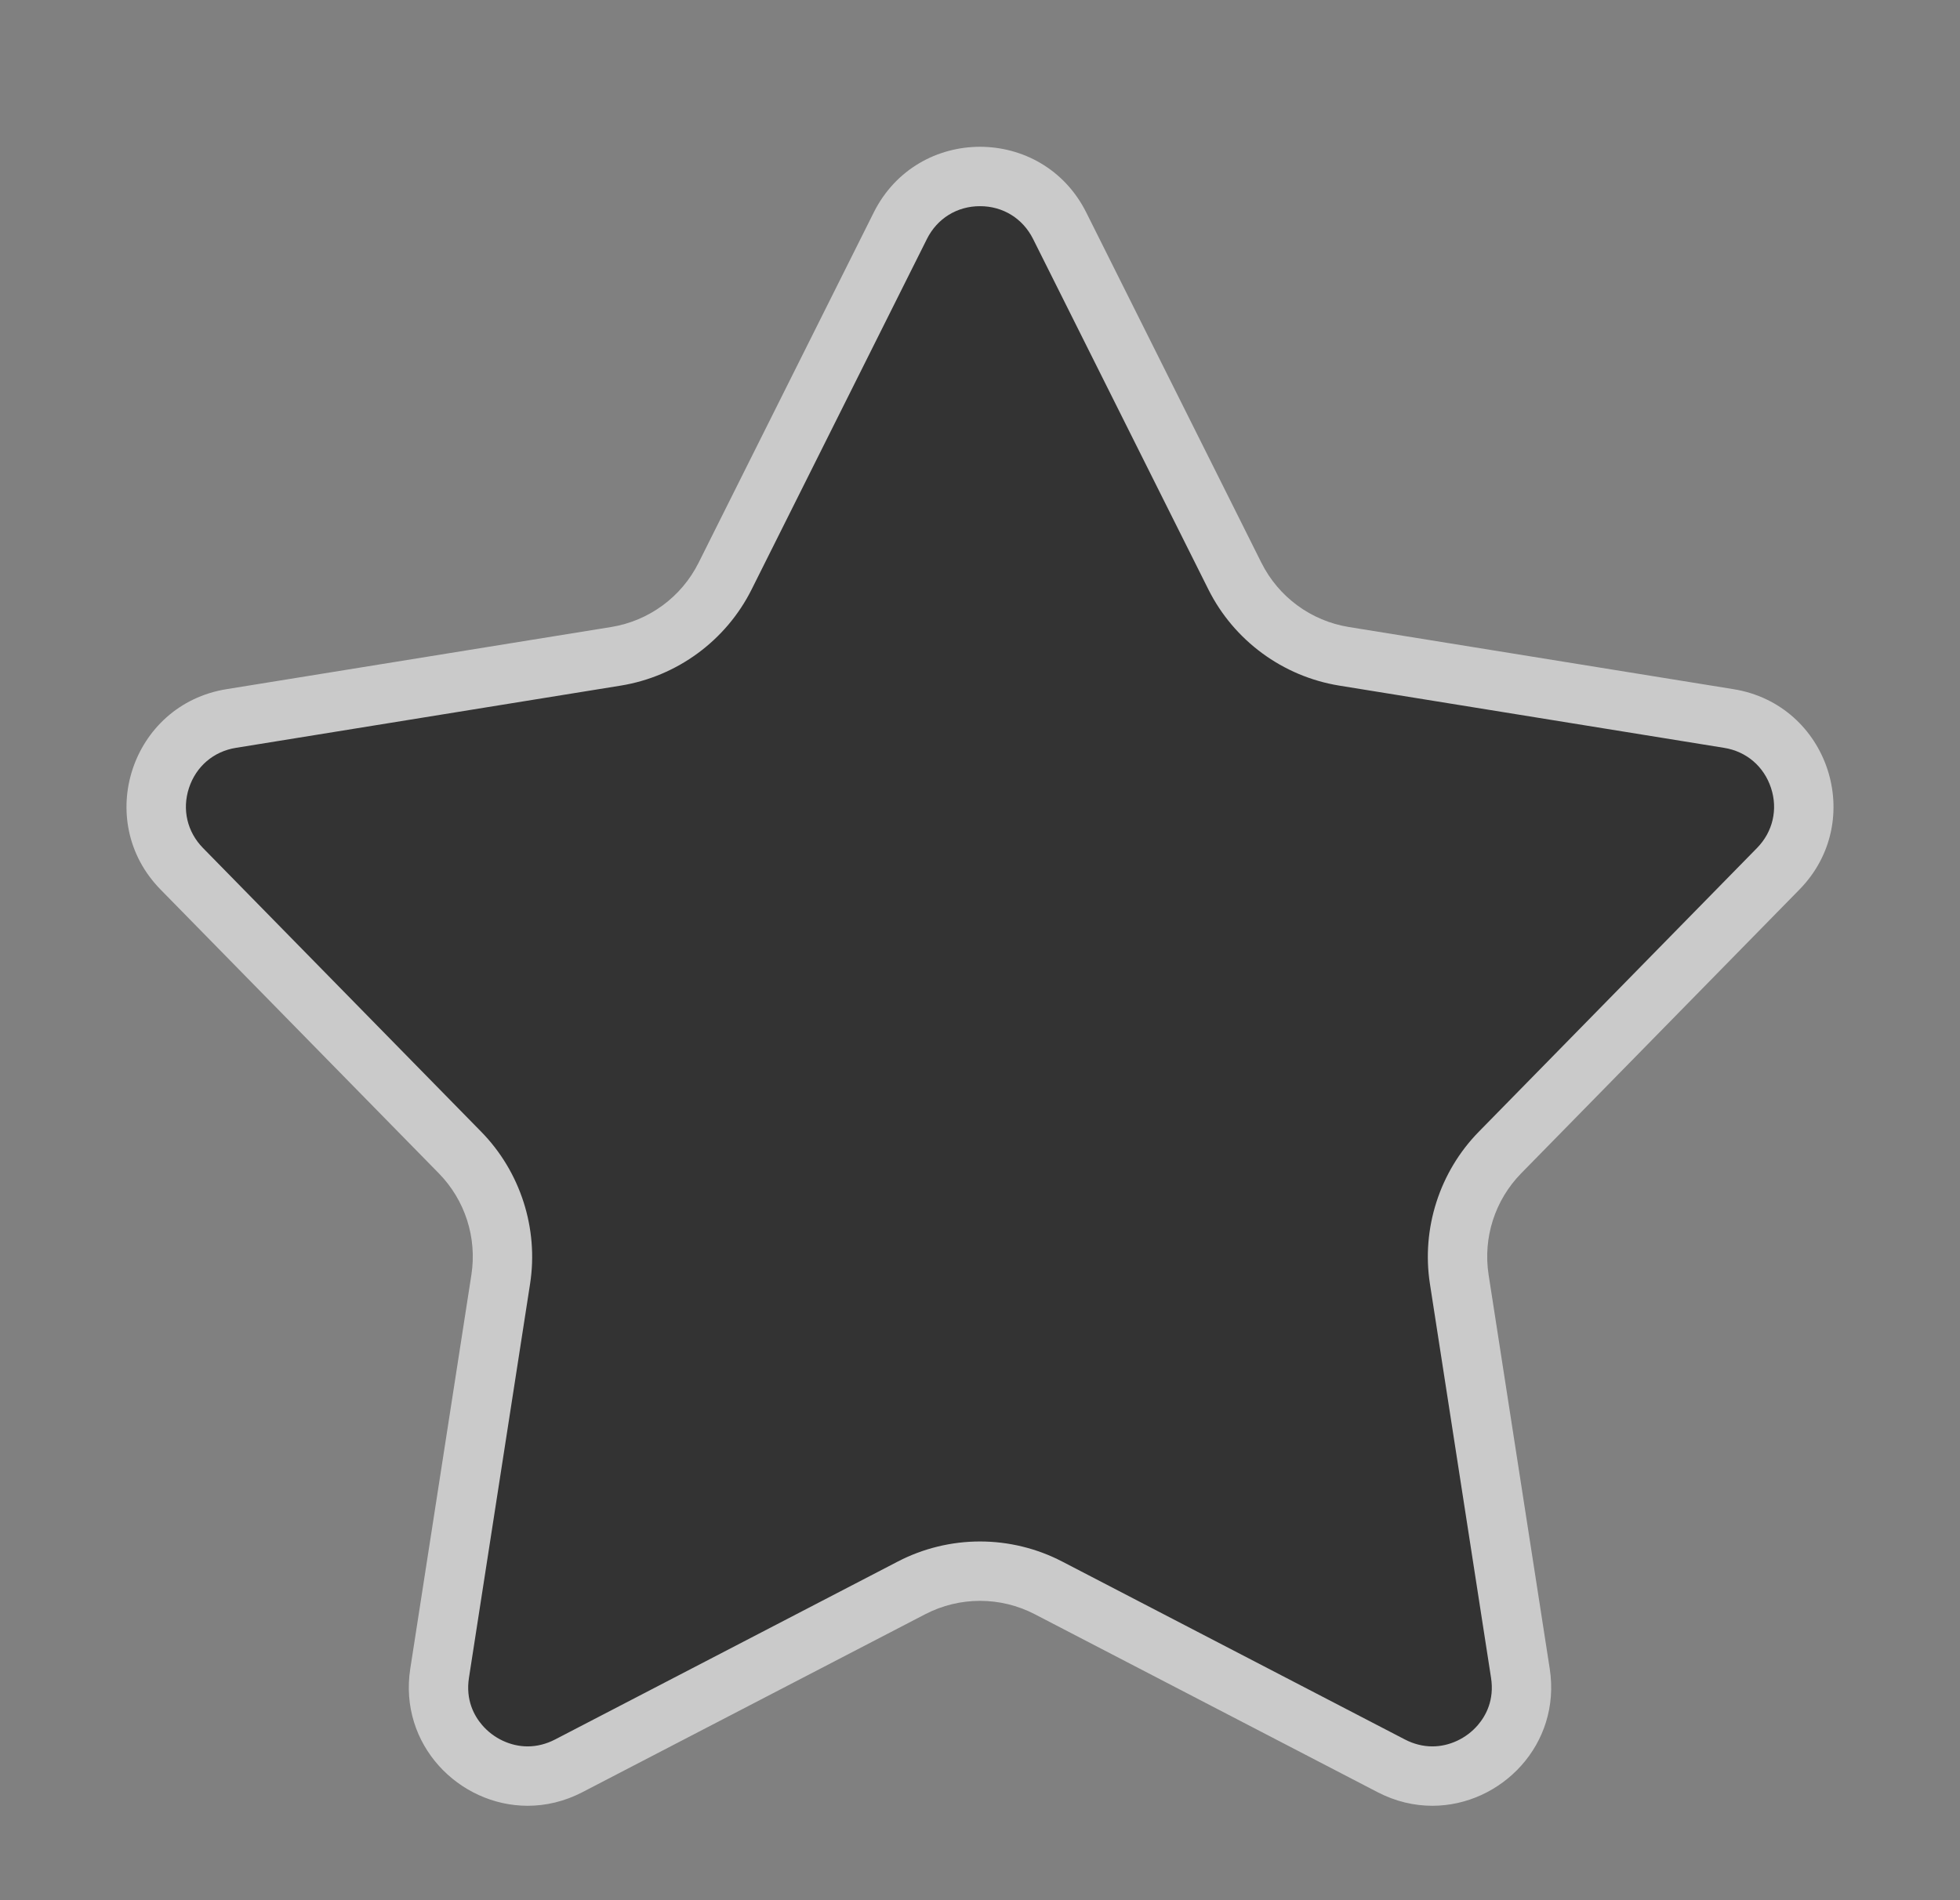 <svg xmlns="http://www.w3.org/2000/svg" width="33" height="32" viewBox="0 0 33 32">
  <rect x="0" y="0" width="33" height="32" fill="#808080" stroke="none"/>
  <g  opacity="0.6">
    <path d="M 24.116 29.91 C 23.879 29.91 23.646 29.852 23.425 29.737 L 17.652 26.74 C 17.298 26.556 16.899 26.459 16.5 26.459 C 16.101 26.459 15.702 26.556 15.348 26.74 L 9.575 29.737 C 9.354 29.852 9.121 29.91 8.884 29.91 C 8.453 29.91 8.024 29.71 7.737 29.376 C 7.452 29.043 7.333 28.617 7.402 28.176 L 8.431 21.543 C 8.551 20.767 8.295 19.97 7.745 19.409 L 3.061 14.631 C 2.661 14.223 2.529 13.655 2.707 13.112 C 2.885 12.57 3.328 12.191 3.892 12.1 L 10.371 11.052 C 11.163 10.924 11.849 10.42 12.208 9.702 L 15.158 3.801 C 15.418 3.282 15.92 2.972 16.5 2.972 C 17.08 2.972 17.582 3.282 17.842 3.801 L 20.792 9.702 C 21.151 10.42 21.837 10.924 22.629 11.052 L 29.108 12.1 C 29.672 12.191 30.115 12.57 30.293 13.112 C 30.471 13.655 30.339 14.223 29.939 14.631 L 25.255 19.409 C 24.705 19.97 24.449 20.767 24.569 21.543 L 25.598 28.176 C 25.667 28.617 25.548 29.043 25.263 29.375 C 24.976 29.71 24.547 29.91 24.116 29.91 Z" stroke="none"/>
    <path d="M 16.5 3.472 C 16.113 3.472 15.779 3.679 15.606 4.025 L 12.655 9.926 C 12.225 10.787 11.401 11.392 10.451 11.546 L 3.972 12.594 C 3.596 12.654 3.301 12.907 3.182 13.269 C 3.063 13.63 3.151 14.009 3.418 14.281 L 8.102 19.059 C 8.762 19.732 9.069 20.689 8.925 21.619 L 7.896 28.253 C 7.837 28.63 7.984 28.895 8.117 29.05 C 8.31 29.276 8.597 29.41 8.884 29.41 C 9.04 29.41 9.196 29.371 9.345 29.294 L 15.118 26.296 C 15.543 26.075 16.021 25.959 16.5 25.959 C 16.979 25.959 17.457 26.075 17.882 26.296 L 23.655 29.294 C 23.804 29.371 23.96 29.41 24.116 29.41 C 24.403 29.41 24.69 29.276 24.883 29.05 C 25.016 28.895 25.163 28.63 25.104 28.253 L 24.075 21.619 C 23.931 20.689 24.238 19.732 24.898 19.059 L 29.582 14.281 C 29.849 14.009 29.937 13.63 29.818 13.269 C 29.699 12.907 29.404 12.654 29.028 12.594 L 22.549 11.546 C 21.599 11.392 20.775 10.787 20.345 9.926 L 17.394 4.025 C 17.221 3.679 16.887 3.472 16.5 3.472 M 16.5 2.472 C 17.21 2.472 17.92 2.841 18.289 3.578 L 21.239 9.479 C 21.527 10.054 22.074 10.456 22.709 10.559 L 29.187 11.606 C 30.789 11.865 31.432 13.823 30.296 14.981 L 25.612 19.759 C 25.17 20.21 24.967 20.842 25.063 21.466 L 26.092 28.099 C 26.291 29.38 25.271 30.41 24.116 30.41 C 23.812 30.41 23.498 30.339 23.194 30.181 L 17.422 27.184 C 17.133 27.034 16.816 26.959 16.5 26.959 C 16.184 26.959 15.867 27.034 15.578 27.184 L 9.806 30.181 C 9.502 30.339 9.188 30.41 8.884 30.41 C 7.729 30.41 6.709 29.381 6.908 28.099 L 7.937 21.466 C 8.033 20.842 7.83 20.21 7.388 19.759 L 2.704 14.981 C 1.568 13.823 2.211 11.865 3.813 11.606 L 10.291 10.559 C 10.926 10.456 11.473 10.054 11.761 9.479 L 14.711 3.578 C 15.08 2.841 15.79 2.472 16.5 2.472 Z" stroke="none" fill="#fcfcfc"/>
  </g>
</svg>
